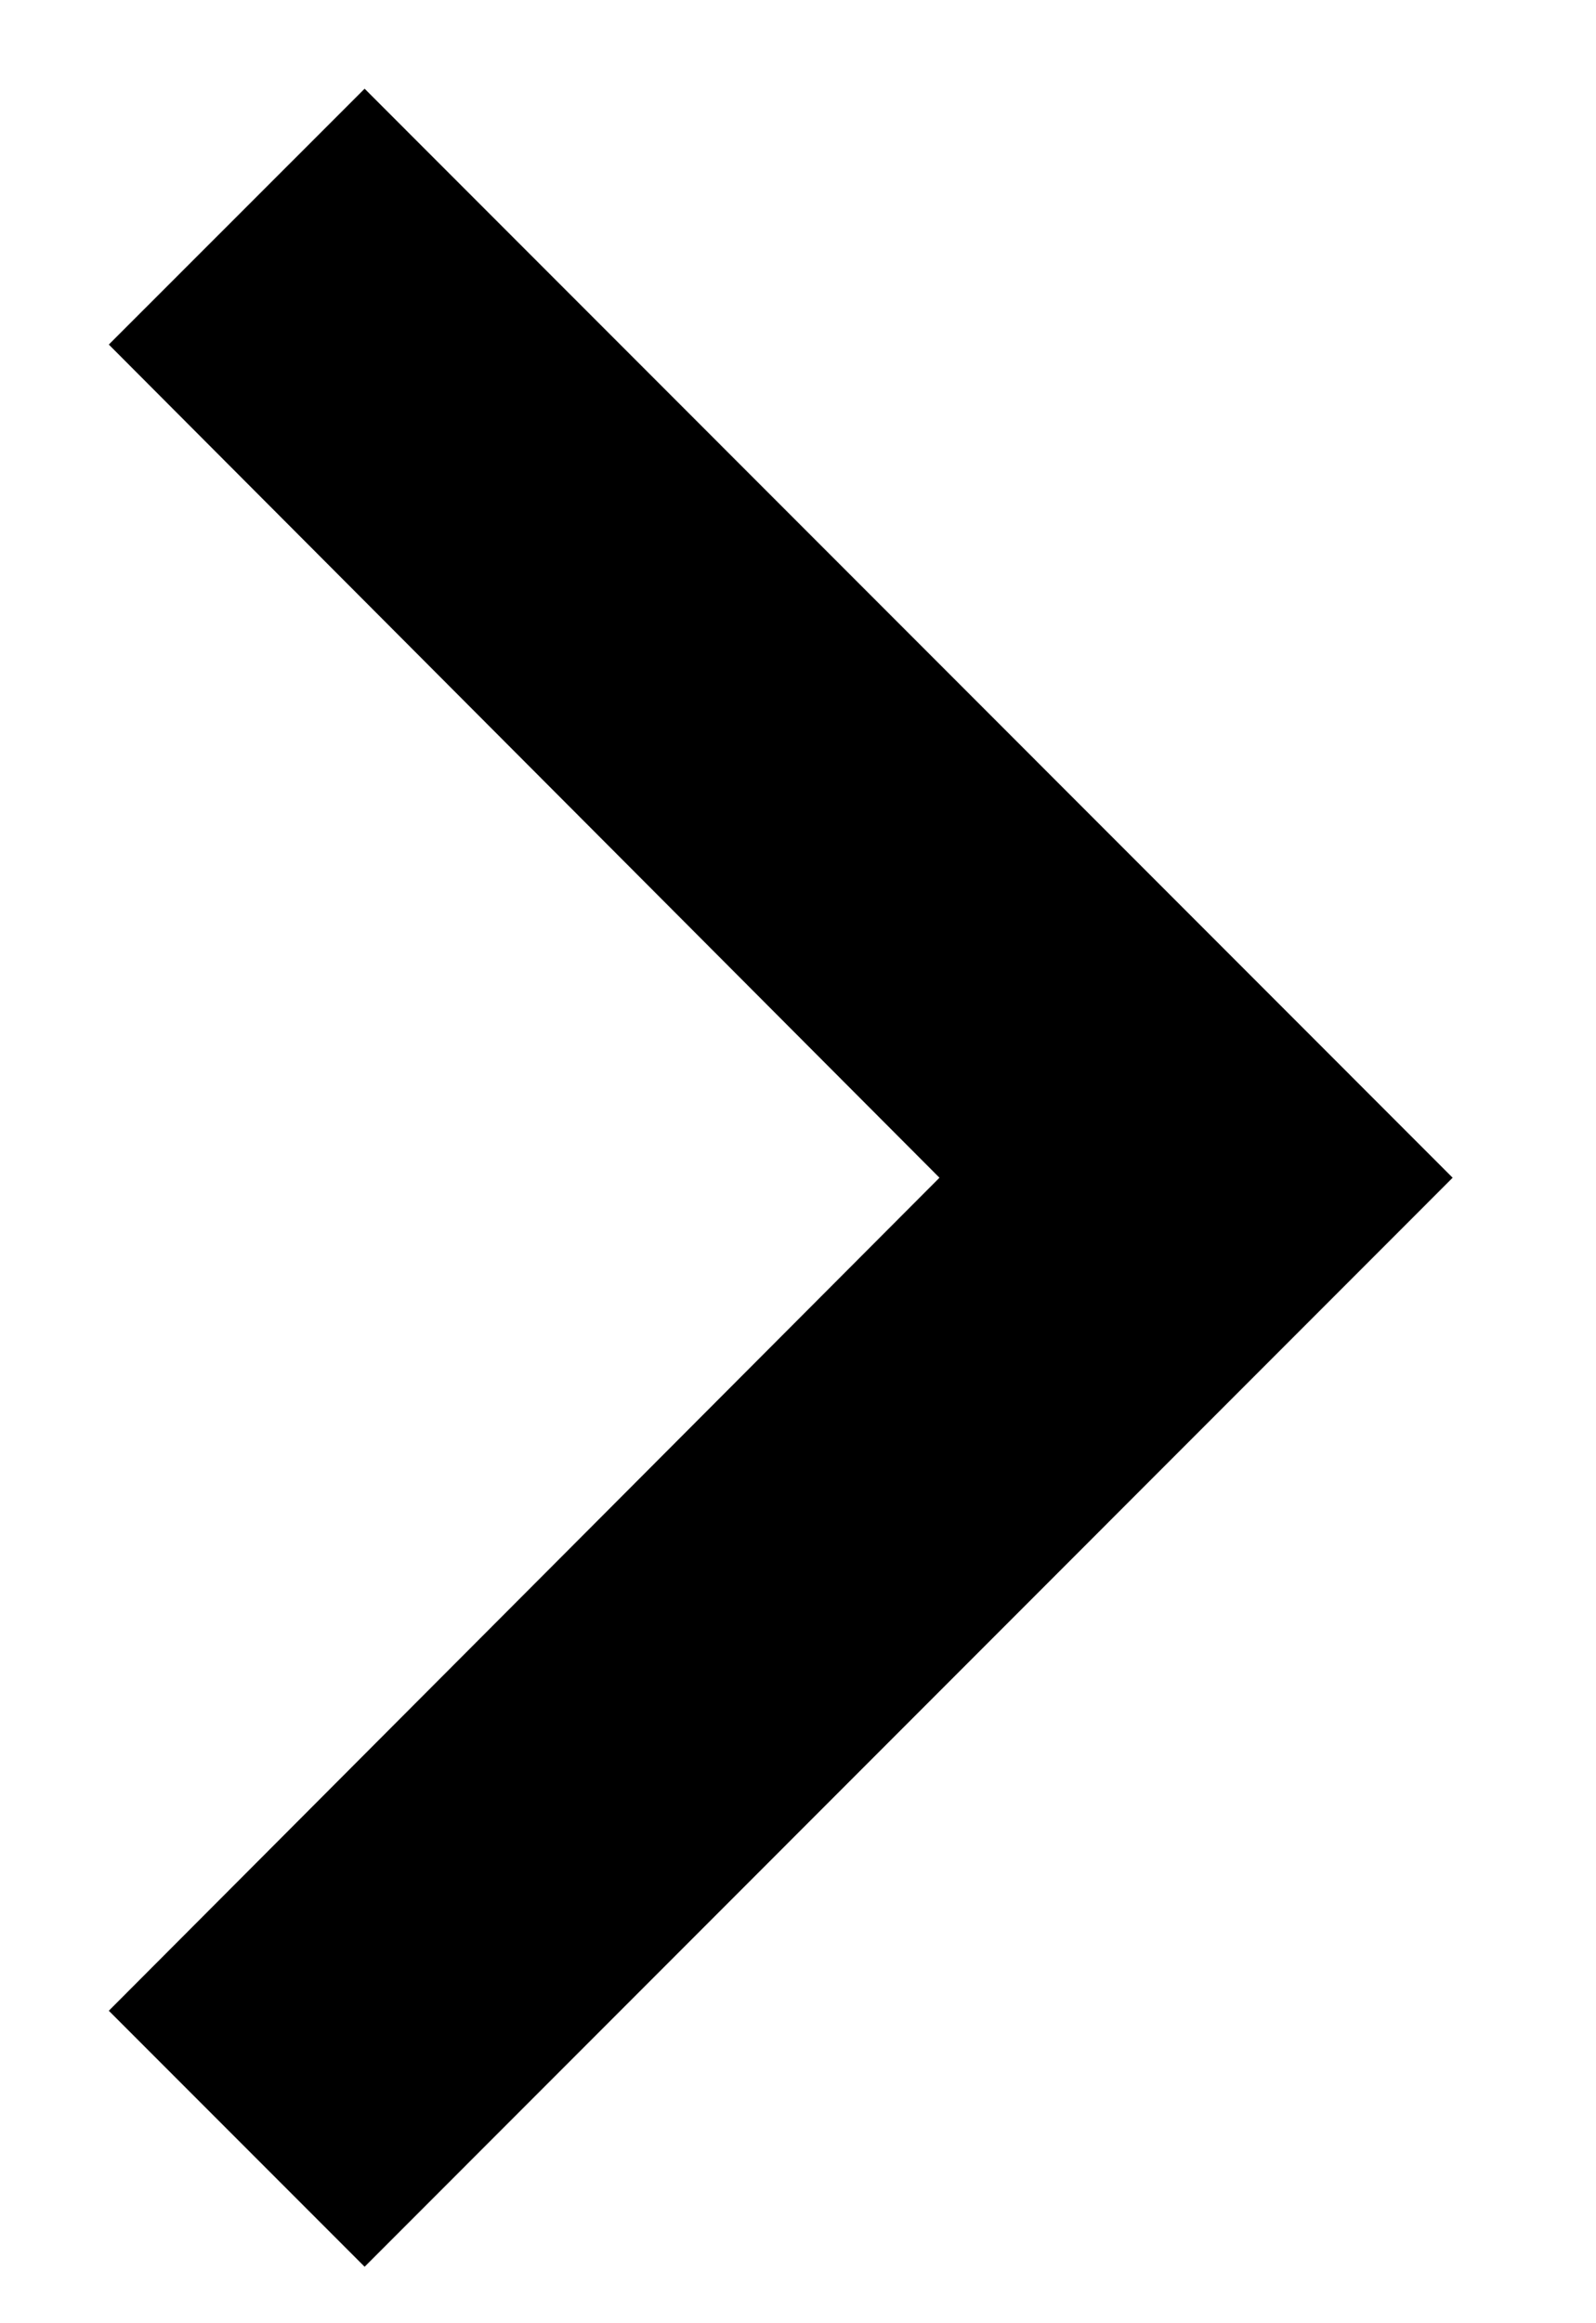 <svg width="11" height="16" viewBox="0 0 11 16" fill="none" xmlns="http://www.w3.org/2000/svg">
    <path d="M0.75 2.373L6.475 8.111L0.75 13.848L2.513 15.611L10.012 8.111L2.513 0.611L0.75 2.373Z" fill="black"/>
    </svg>
    